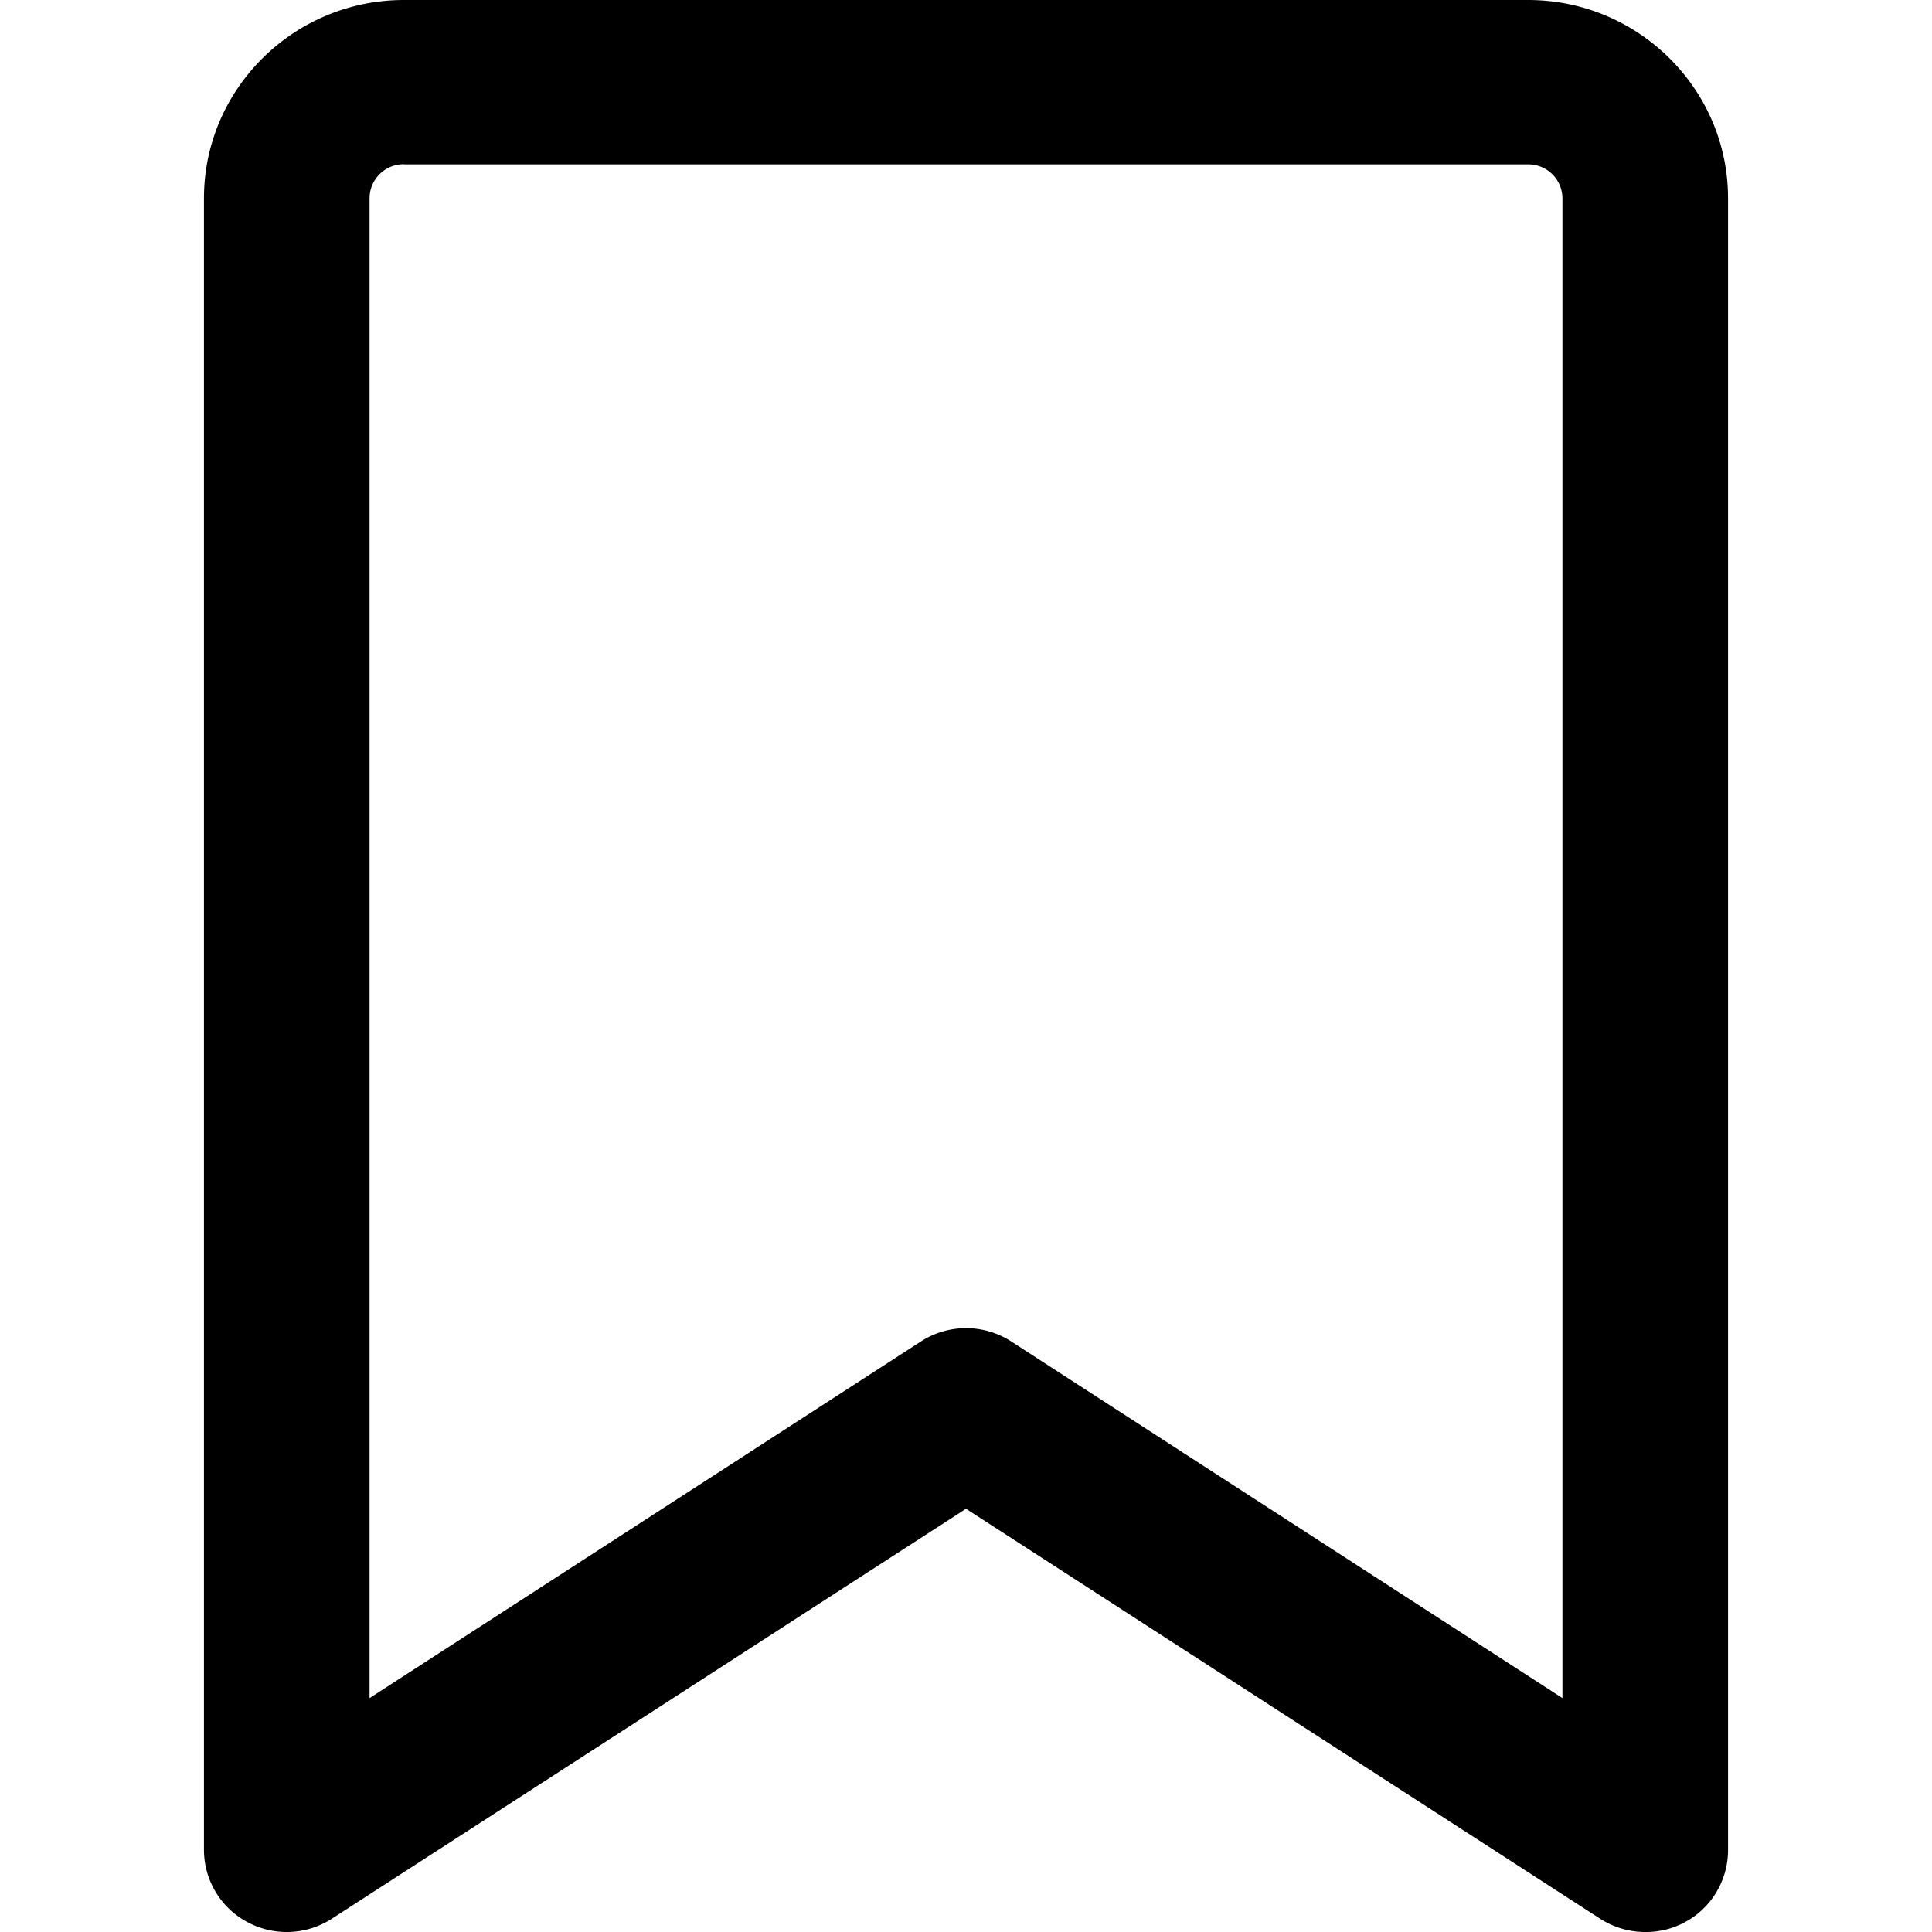 <svg xmlns="http://www.w3.org/2000/svg" viewBox="0 0 14 14"><path d="M11.922 14a.601.601 0 0 1-.328-.097L7 10.933l-4.594 2.97a.603.603 0 0 1-.614.025.594.594 0 0 1-.314-.524V1.437C1.478.645 2.128 0 2.927 0h8.146c.799 0 1.449.645 1.449 1.437v11.967a.594.594 0 0 1-.6.596zM2.927 1.19a.247.247 0 0 0-.249.246v10.869l3.995-2.584a.603.603 0 0 1 .655 0l3.994 2.584V1.437a.247.247 0 0 0-.249-.246H2.927z"/></svg>